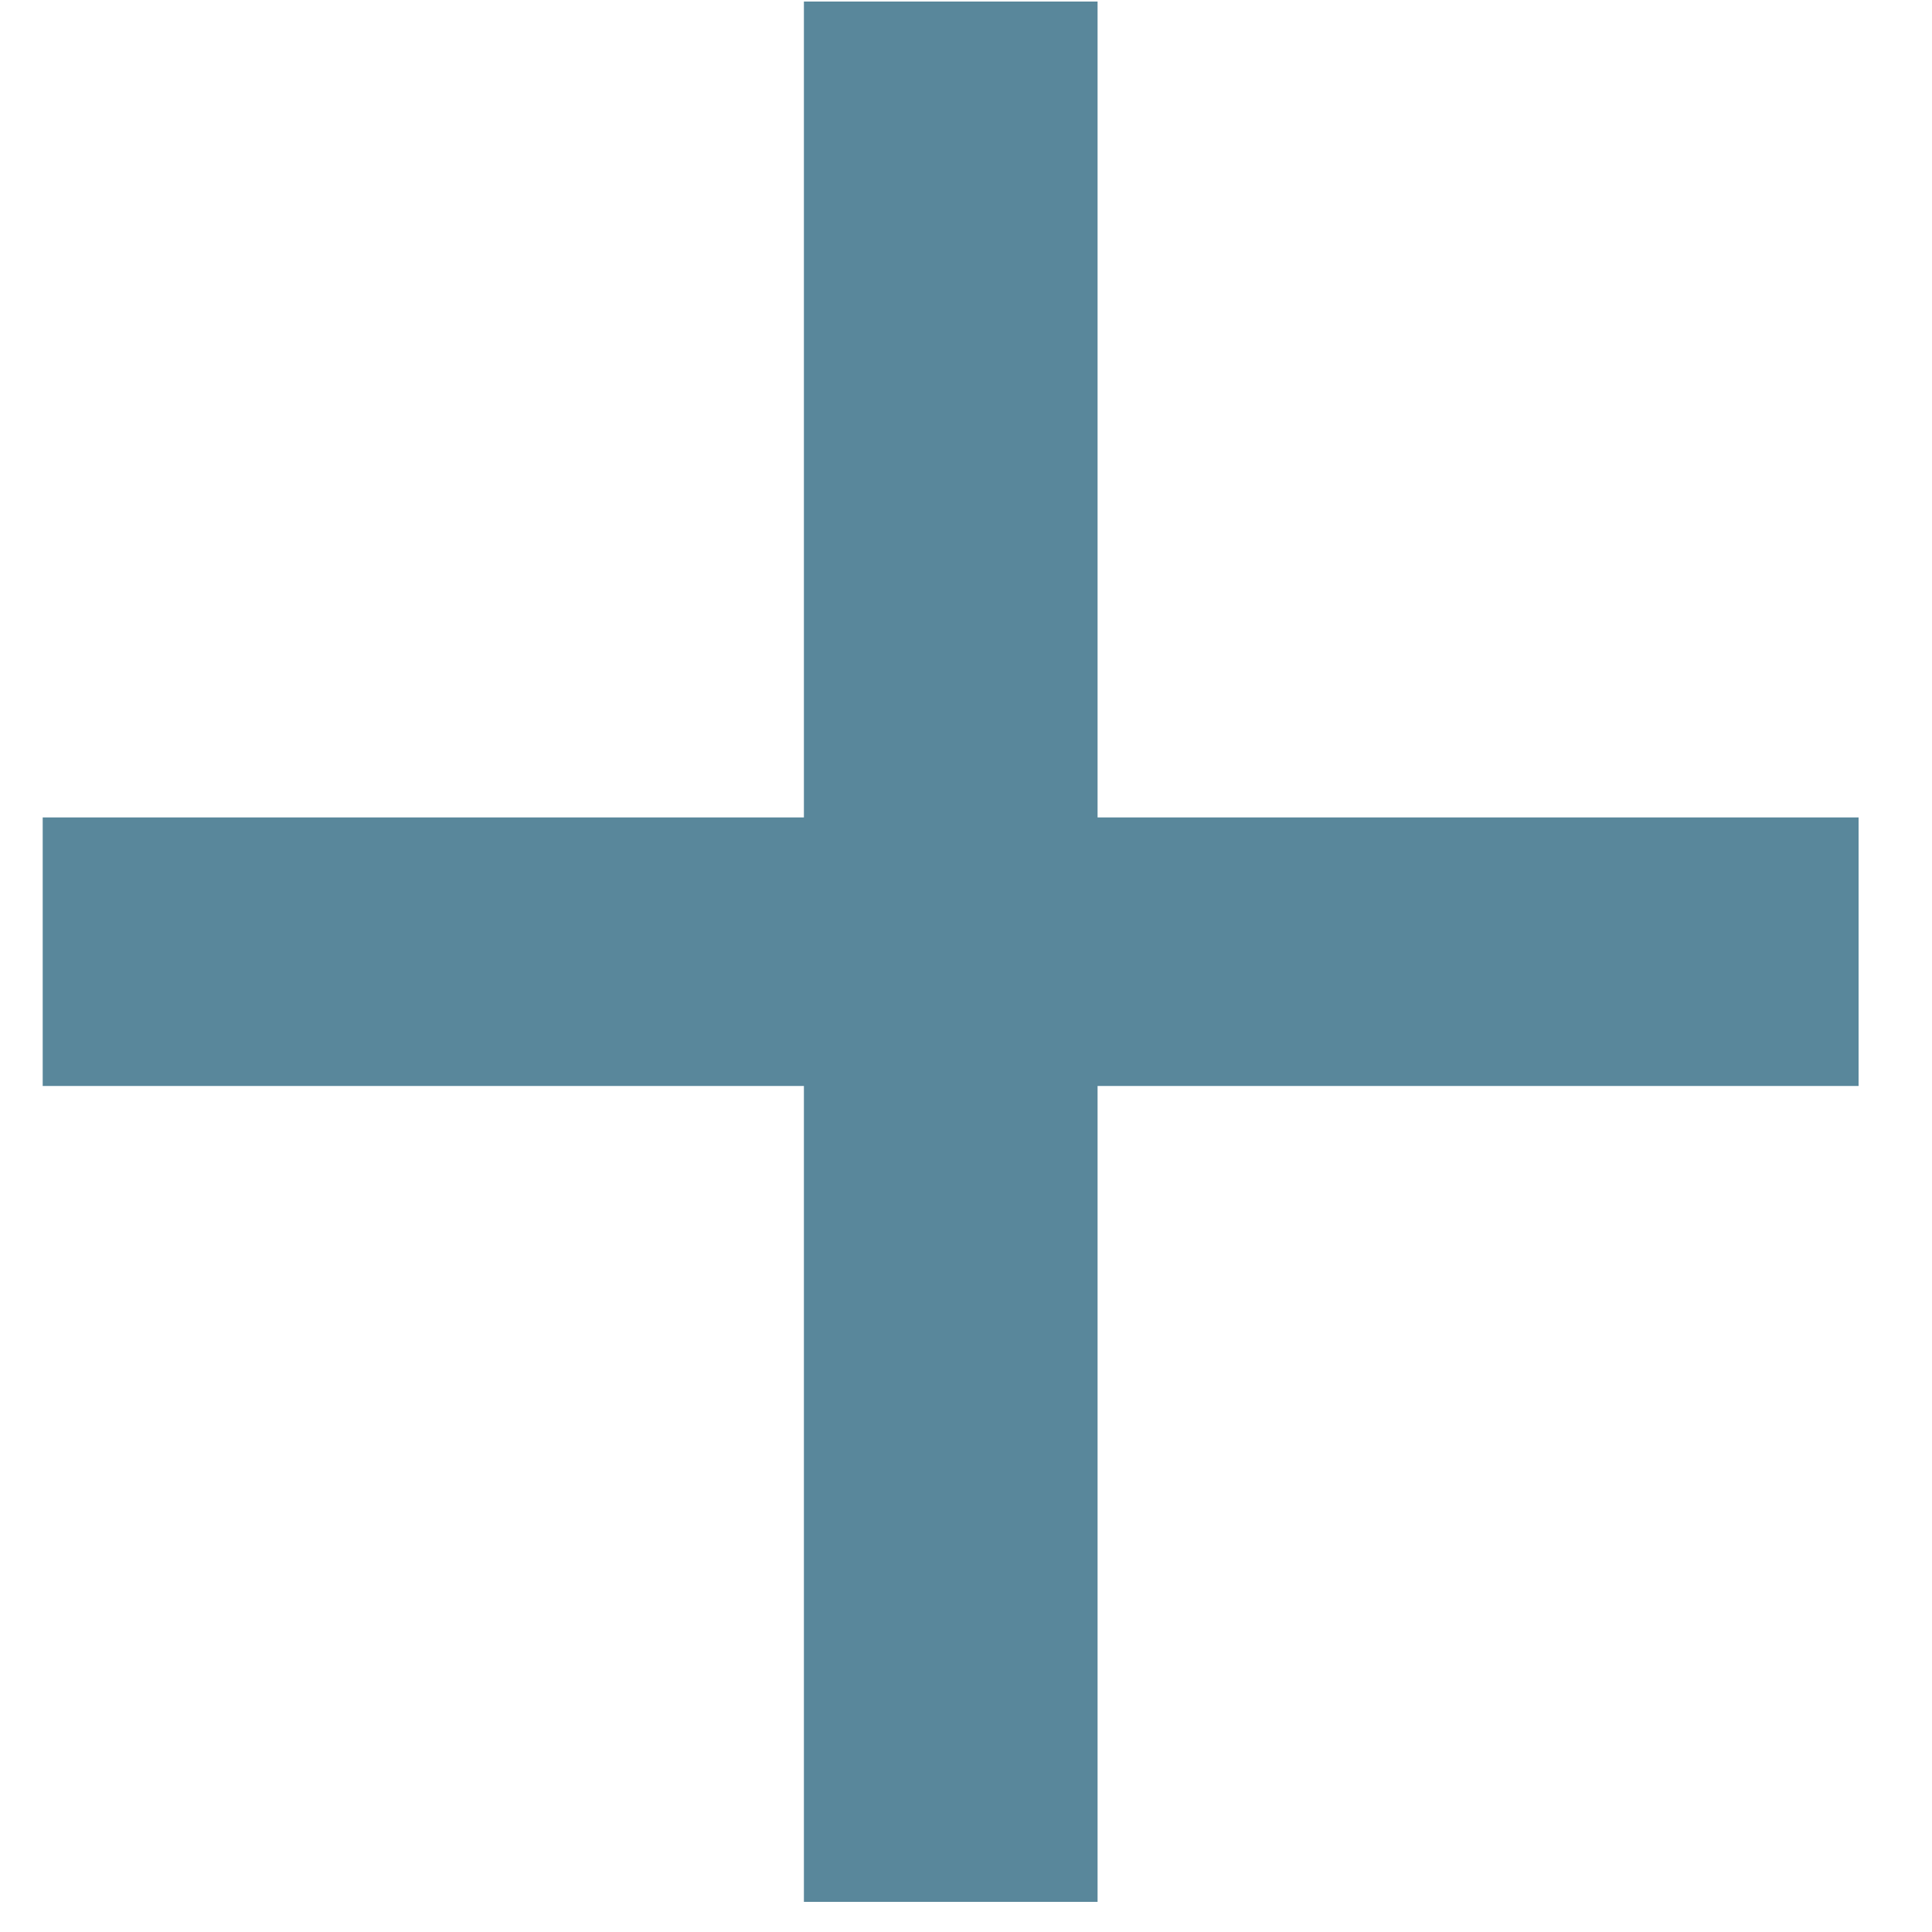 ﻿<?xml version="1.0" encoding="utf-8"?>
<svg version="1.1" xmlns:xlink="http://www.w3.org/1999/xlink" width="10px" height="10px" xmlns="http://www.w3.org/2000/svg">
  <g transform="matrix(1 0 0 1 -179 -39 )">
    <path d="M 4.161 0.008  L 4.161 2.119  L 4.161 4.231  L 0.221 4.231  L 0.221 5.621  L 4.161 5.621  L 4.161 9.844  L 5.681 9.844  L 5.681 5.621  L 9.62 5.621  L 9.62 4.231  L 5.681 4.231  L 5.681 0.008  L 4.161 0.008  Z " fill-rule="nonzero" fill="#59879b" stroke="none" transform="matrix(1 0 0 1 179 39 )" />
  </g>
</svg>